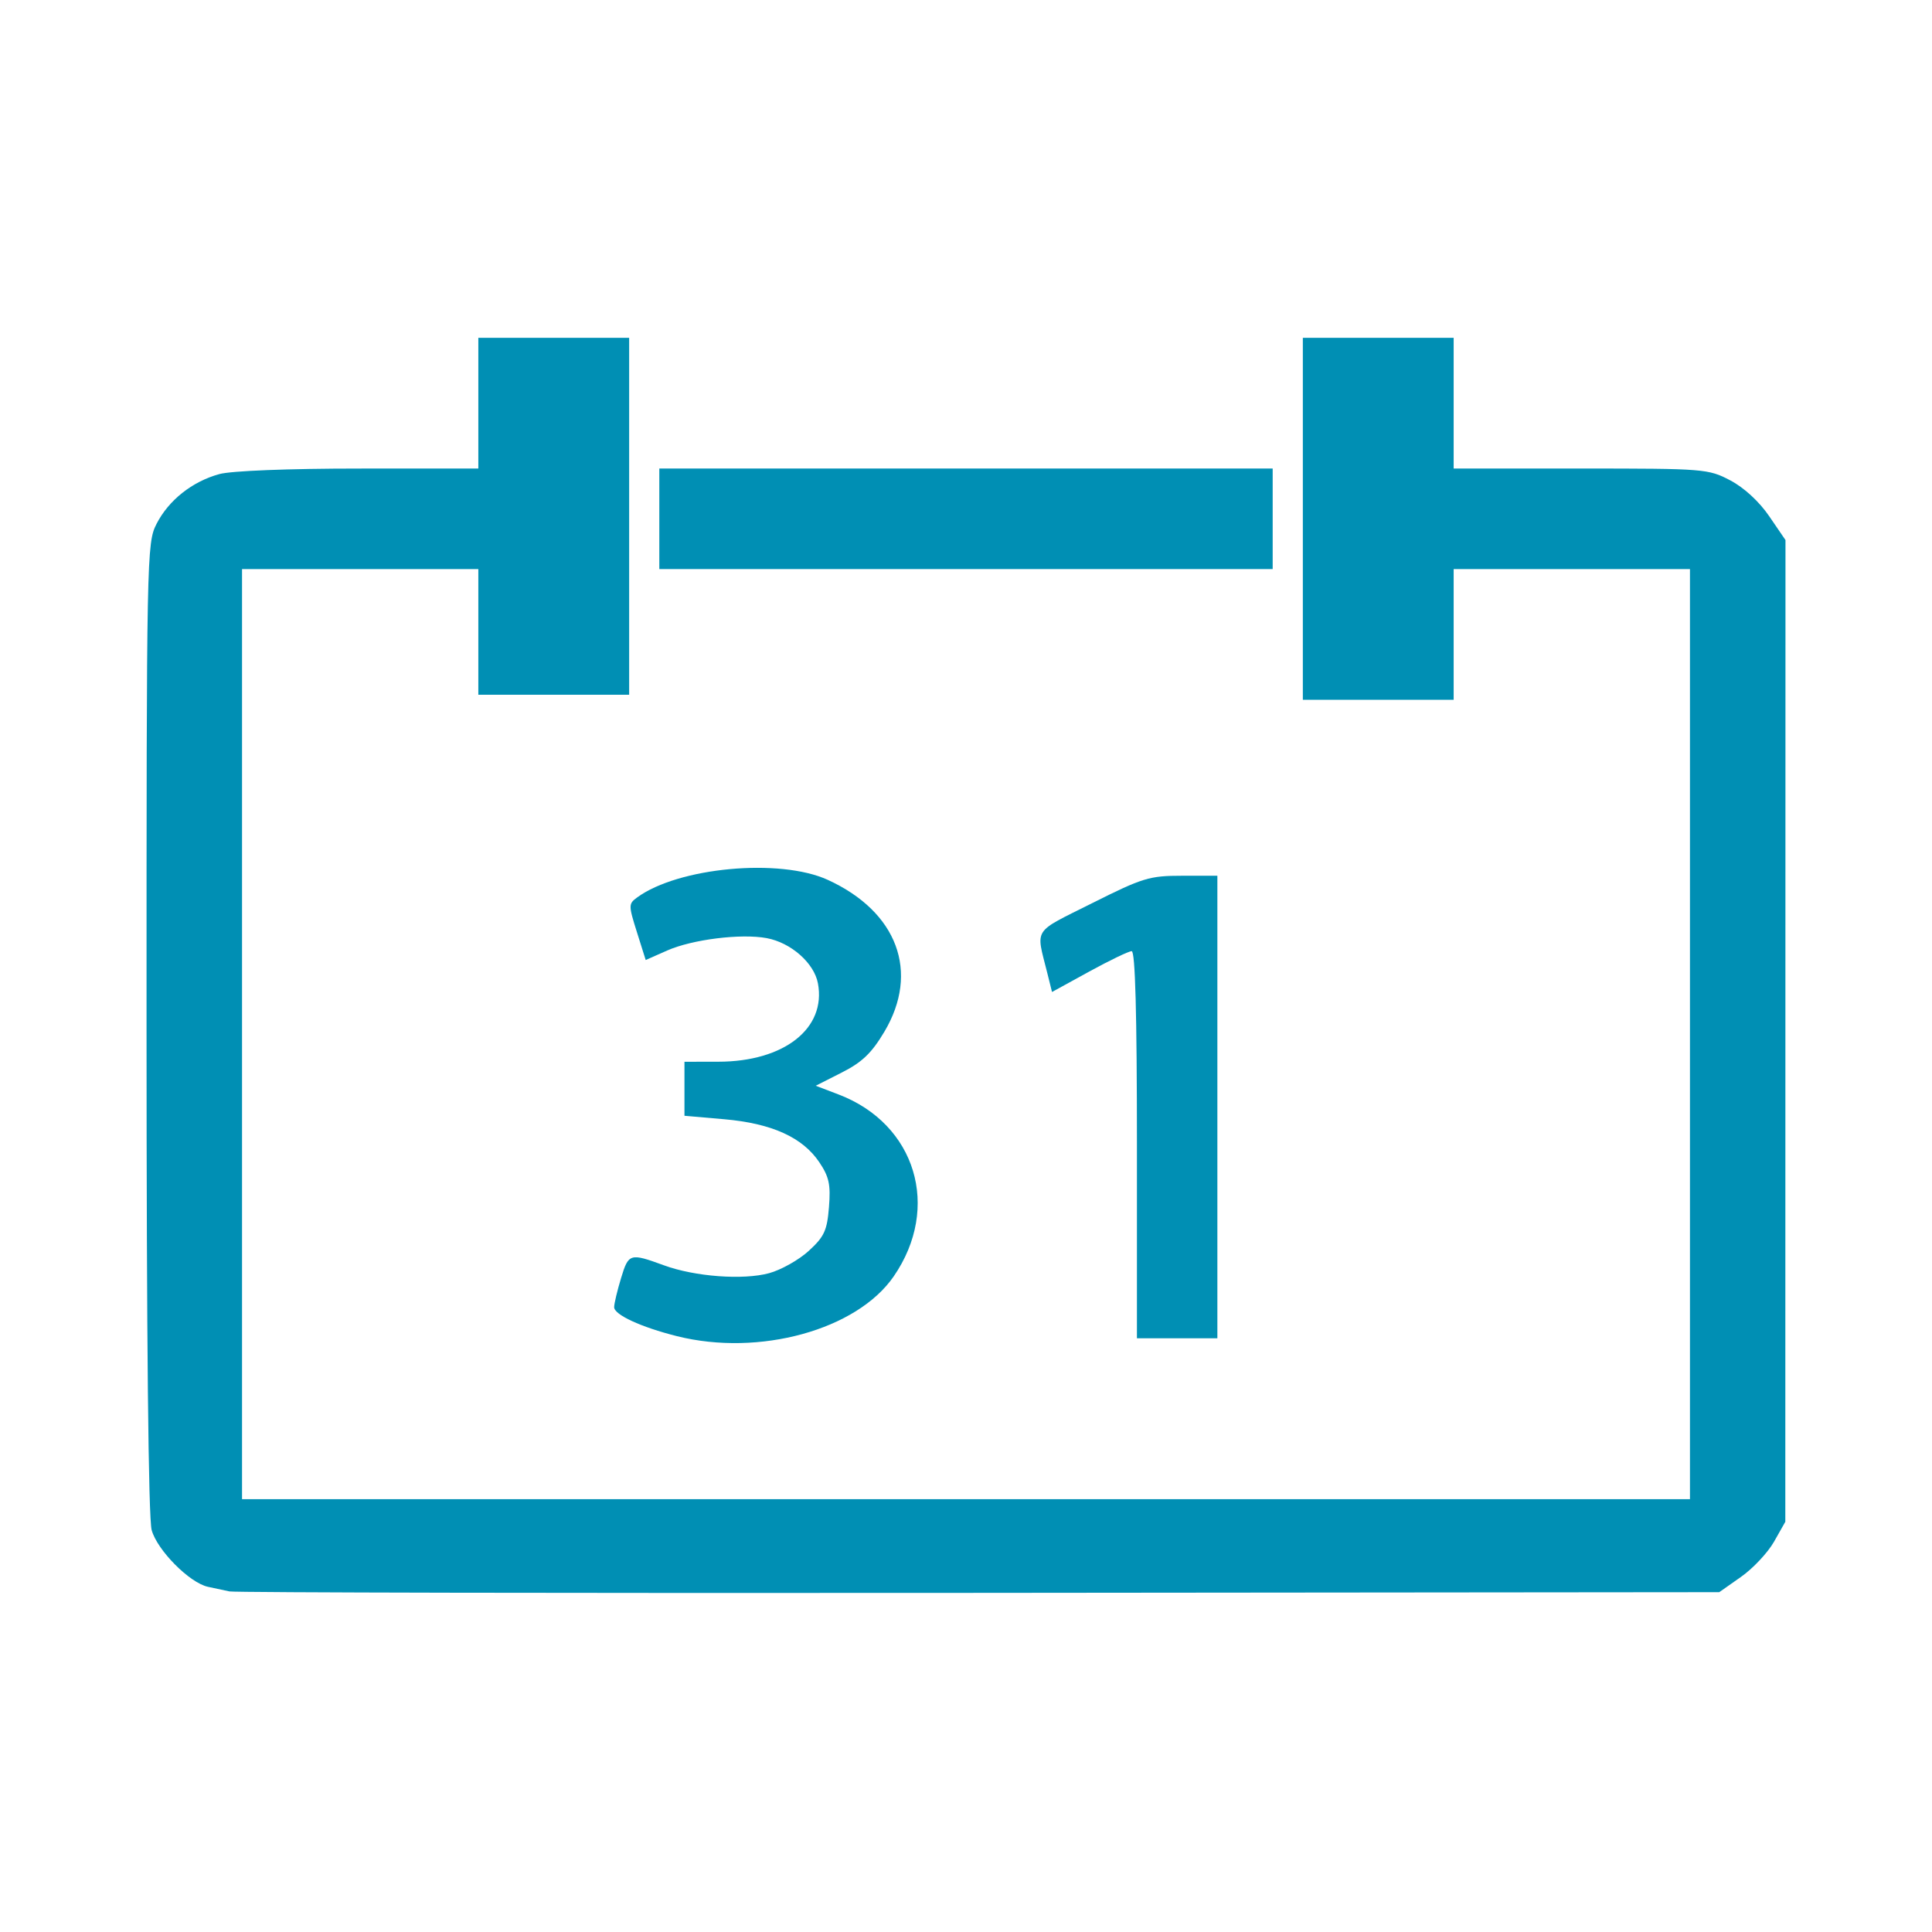 <?xml version="1.0" encoding="UTF-8" standalone="no"?>
<svg
   xmlns:ooo="http://xml.openoffice.org/svg/export"
   xmlns:dc="http://purl.org/dc/elements/1.1/"
   xmlns:cc="http://creativecommons.org/ns#"
   xmlns:rdf="http://www.w3.org/1999/02/22-rdf-syntax-ns#"
   xmlns:svg="http://www.w3.org/2000/svg"
   xmlns="http://www.w3.org/2000/svg"
   xmlns:sodipodi="http://sodipodi.sourceforge.net/DTD/sodipodi-0.dtd"
   xmlns:inkscape="http://www.inkscape.org/namespaces/inkscape"
   version="1.2"
   width="12.7mm"
   height="12.7mm"
   viewBox="0 0 1270 1270"
   preserveAspectRatio="xMidYMid"
   fill-rule="evenodd"
   stroke-width="28.222"
   stroke-linejoin="round"
   xml:space="preserve"
   id="svg79"
   sodipodi:docname="icon.svg"
   inkscape:export-filename="C:\Users\Formacion\Desktop\iconos Adaptable\Gris oscuro\pix_plugins\mod\scheduler\icon.png"
   inkscape:export-xdpi="96"
   inkscape:export-ydpi="96"
   inkscape:version="1.0.1 (3bc2e813f5, 2020-09-07)"><sodipodi:namedview
   pagecolor="#ffffff"
   bordercolor="#666666"
   borderopacity="1"
   objecttolerance="10"
   gridtolerance="10"
   guidetolerance="10"
   inkscape:pageopacity="0"
   inkscape:pageshadow="2"
   inkscape:window-width="1366"
   inkscape:window-height="705"
   id="namedview81"
   showgrid="false"
   inkscape:zoom="11.208334"
   inkscape:cx="24"
   inkscape:cy="24"
   inkscape:window-x="-8"
   inkscape:window-y="-8"
   inkscape:window-maximized="1"
   inkscape:current-layer="svg79"
   inkscape:document-rotation="0" />
 <defs
   class="ClipPathGroup"
   id="defs8">
  <clipPath
   id="presentation_clip_path"
   clipPathUnits="userSpaceOnUse">
   <rect
   x="0"
   y="0"
   width="1270"
   height="1270"
   id="rect2" />
  </clipPath>
  <clipPath
   id="presentation_clip_path_shrink"
   clipPathUnits="userSpaceOnUse">
   <rect
   x="1"
   y="1"
   width="1268"
   height="1268"
   id="rect5" />
  </clipPath>
 </defs>
 <defs
   class="TextShapeIndex"
   id="defs12">
  <g
   ooo:slide="id1"
   ooo:id-list="id3"
   id="g10" />
 </defs>
 <defs
   class="EmbeddedBulletChars"
   id="defs44">
  <g
   id="bullet-char-template-57356"
   transform="scale(0,-0)">
   <path
   d="M 580,1141 L 1163,571 580,0 -4,571 580,1141 Z"
   id="path14" />
  </g>
  <g
   id="bullet-char-template-57354"
   transform="scale(0,-0)">
   <path
   d="M 8,1128 L 1137,1128 1137,0 8,0 8,1128 Z"
   id="path17" />
  </g>
  <g
   id="bullet-char-template-10146"
   transform="scale(0,-0)">
   <path
   d="M 174,0 L 602,739 174,1481 1456,739 174,0 Z M 1358,739 L 309,1346 659,739 1358,739 Z"
   id="path20" />
  </g>
  <g
   id="bullet-char-template-10132"
   transform="scale(0,-0)">
   <path
   d="M 2015,739 L 1276,0 717,0 1260,543 174,543 174,936 1260,936 717,1481 1274,1481 2015,739 Z"
   id="path23" />
  </g>
  <g
   id="bullet-char-template-10007"
   transform="scale(0,-0)">
   <path
   d="M 0,-2 C -7,14 -16,27 -25,37 L 356,567 C 262,823 215,952 215,954 215,979 228,992 255,992 264,992 276,990 289,987 310,991 331,999 354,1012 L 381,999 492,748 772,1049 836,1024 860,1049 C 881,1039 901,1025 922,1006 886,937 835,863 770,784 769,783 710,716 594,584 L 774,223 C 774,196 753,168 711,139 L 727,119 C 717,90 699,76 672,76 641,76 570,178 457,381 L 164,-76 C 142,-110 111,-127 72,-127 30,-127 9,-110 8,-76 1,-67 -2,-52 -2,-32 -2,-23 -1,-13 0,-2 Z"
   id="path26" />
  </g>
  <g
   id="bullet-char-template-10004"
   transform="scale(0,-0)">
   <path
   d="M 285,-33 C 182,-33 111,30 74,156 52,228 41,333 41,471 41,549 55,616 82,672 116,743 169,778 240,778 293,778 328,747 346,684 L 369,508 C 377,444 397,411 428,410 L 1163,1116 C 1174,1127 1196,1133 1229,1133 1271,1133 1292,1118 1292,1087 L 1292,965 C 1292,929 1282,901 1262,881 L 442,47 C 390,-6 338,-33 285,-33 Z"
   id="path29" />
  </g>
  <g
   id="bullet-char-template-9679"
   transform="scale(0,-0)">
   <path
   d="M 813,0 C 632,0 489,54 383,161 276,268 223,411 223,592 223,773 276,916 383,1023 489,1130 632,1184 813,1184 992,1184 1136,1130 1245,1023 1353,916 1407,772 1407,592 1407,412 1353,268 1245,161 1136,54 992,0 813,0 Z"
   id="path32" />
  </g>
  <g
   id="bullet-char-template-8226"
   transform="scale(0,-0)">
   <path
   d="M 346,457 C 273,457 209,483 155,535 101,586 74,649 74,723 74,796 101,859 155,911 209,963 273,989 346,989 419,989 480,963 531,910 582,859 608,796 608,723 608,648 583,586 532,535 482,483 420,457 346,457 Z"
   id="path35" />
  </g>
  <g
   id="bullet-char-template-8211"
   transform="scale(0,-0)">
   <path
   d="M -4,459 L 1135,459 1135,606 -4,606 -4,459 Z"
   id="path38" />
  </g>
  <g
   id="bullet-char-template-61548"
   transform="scale(0,-0)">
   <path
   d="M 173,740 C 173,903 231,1043 346,1159 462,1274 601,1332 765,1332 928,1332 1067,1274 1183,1159 1299,1043 1357,903 1357,740 1357,577 1299,437 1183,322 1067,206 928,148 765,148 601,148 462,206 346,322 231,437 173,577 173,740 Z"
   id="path41" />
  </g>
 </defs>
 <defs
   class="TextEmbeddedBitmaps"
   id="defs46" />
 <g
   id="g51">
  <g
   id="id2"
   class="Master_Slide">
   <g
   id="bg-id2"
   class="Background" />
   <g
   id="bo-id2"
   class="BackgroundObjects" />
  </g>
 </g>
 
<path
   style="fill:#008fb4;stroke-width:93.269"
   d="m 444.97,878.316 c -23.67,-5.936 -41.318,-14.1 -41.26,-19.085 0.028,-2.365 2.085,-10.992 4.572,-19.171 4.928,-16.207 5.835,-16.475 28.16,-8.3 20.334,7.446 51.983,9.815 69.107,5.172 7.871,-2.134 19.626,-8.75 26.122,-14.703 10.17,-9.32 12.01,-13.31 13.248,-28.718 1.188,-14.784 0.089,-19.906 -6.319,-29.462 -11.008,-16.415 -31.265,-25.589 -62.524,-28.316 l -26.148,-2.281 v -17.75 -17.75 l 22.308,-0.032 c 43.254,-0.063 70.984,-21.901 65.426,-51.528 -2.5,-13.325 -17.662,-26.711 -33.653,-29.711 -16.817,-3.155 -48.969,0.846 -65.476,8.149 l -14.086,6.231 -5.796,-18.386 c -5.555,-17.624 -5.549,-18.567 0.152,-22.734 27.117,-19.828 93.807,-25.987 125.315,-11.573 45.82,20.961 60.579,60.621 37.179,99.902 -8.336,13.994 -14.585,19.98 -27.913,26.738 l -17.172,8.707 15.041,5.744 c 50.783,19.394 67.411,74.31 36.209,119.586 -24.228,35.157 -88.387,52.84 -142.489,39.271 z"
   id="path55" /><path
   style="fill:#008fb4;stroke-width:93.269"
   d="m 747.362,752.482 c 0,-86.437 -1.11,-127.236 -3.46,-127.236 -1.903,0 -14.463,6.038 -27.91,13.419 l -24.45,13.419 -3.137,-12.592 c -7.469,-29.982 -10.071,-25.939 29.439,-45.754 33.385,-16.743 37.713,-18.064 59.207,-18.064 h 23.189 v 152.022 152.022 h -26.439 -26.439 z"
   id="path58" /><path
   style="fill:#008fb4;stroke-width:93.269"
   d="m 150.84,1046.116 c -3.635,-0.778 -9.993,-2.138 -14.129,-3.022 -12.075,-2.582 -33.315,-23.982 -37.012,-37.292 -2.159,-7.772 -3.358,-125.356 -3.37,-330.29 -0.018,-311.227 0.126,-318.505 6.561,-331.118 7.945,-15.573 23.482,-27.887 41.341,-32.765 7.82,-2.136 45.277,-3.619 91.709,-3.629 l 78.49,-0.018 V 265.019 222.056 h 49.572 49.572 V 339.378 456.699 H 364.001 314.429 V 415.389 374.078 H 236.765 159.102 V 679.775 985.472 H 634.998 1110.893 V 679.775 374.078 h -77.664 -77.664 v 42.963 42.963 h -49.572 -49.572 V 341.03 222.056 h 49.572 49.572 v 42.963 42.963 h 83.498 c 81.302,0 83.888,0.204 98.319,7.785 9.036,4.747 19.012,13.921 25.561,23.507 l 10.741,15.722 -0.056,322.674 -0.055,322.674 -7.41,13.082 c -4.075,7.195 -13.845,17.605 -21.711,23.134 l -14.302,10.052 -486.352,0.459 c -267.494,0.252 -489.327,-0.178 -492.962,-0.955 z"
   id="path60" /><path
   style="fill:#008fb4;stroke-width:93.269"
   d="M 433.403,341.03 V 307.982 H 634.998 836.592 v 33.048 33.048 H 634.998 433.403 Z"
   id="path63" /></svg>
